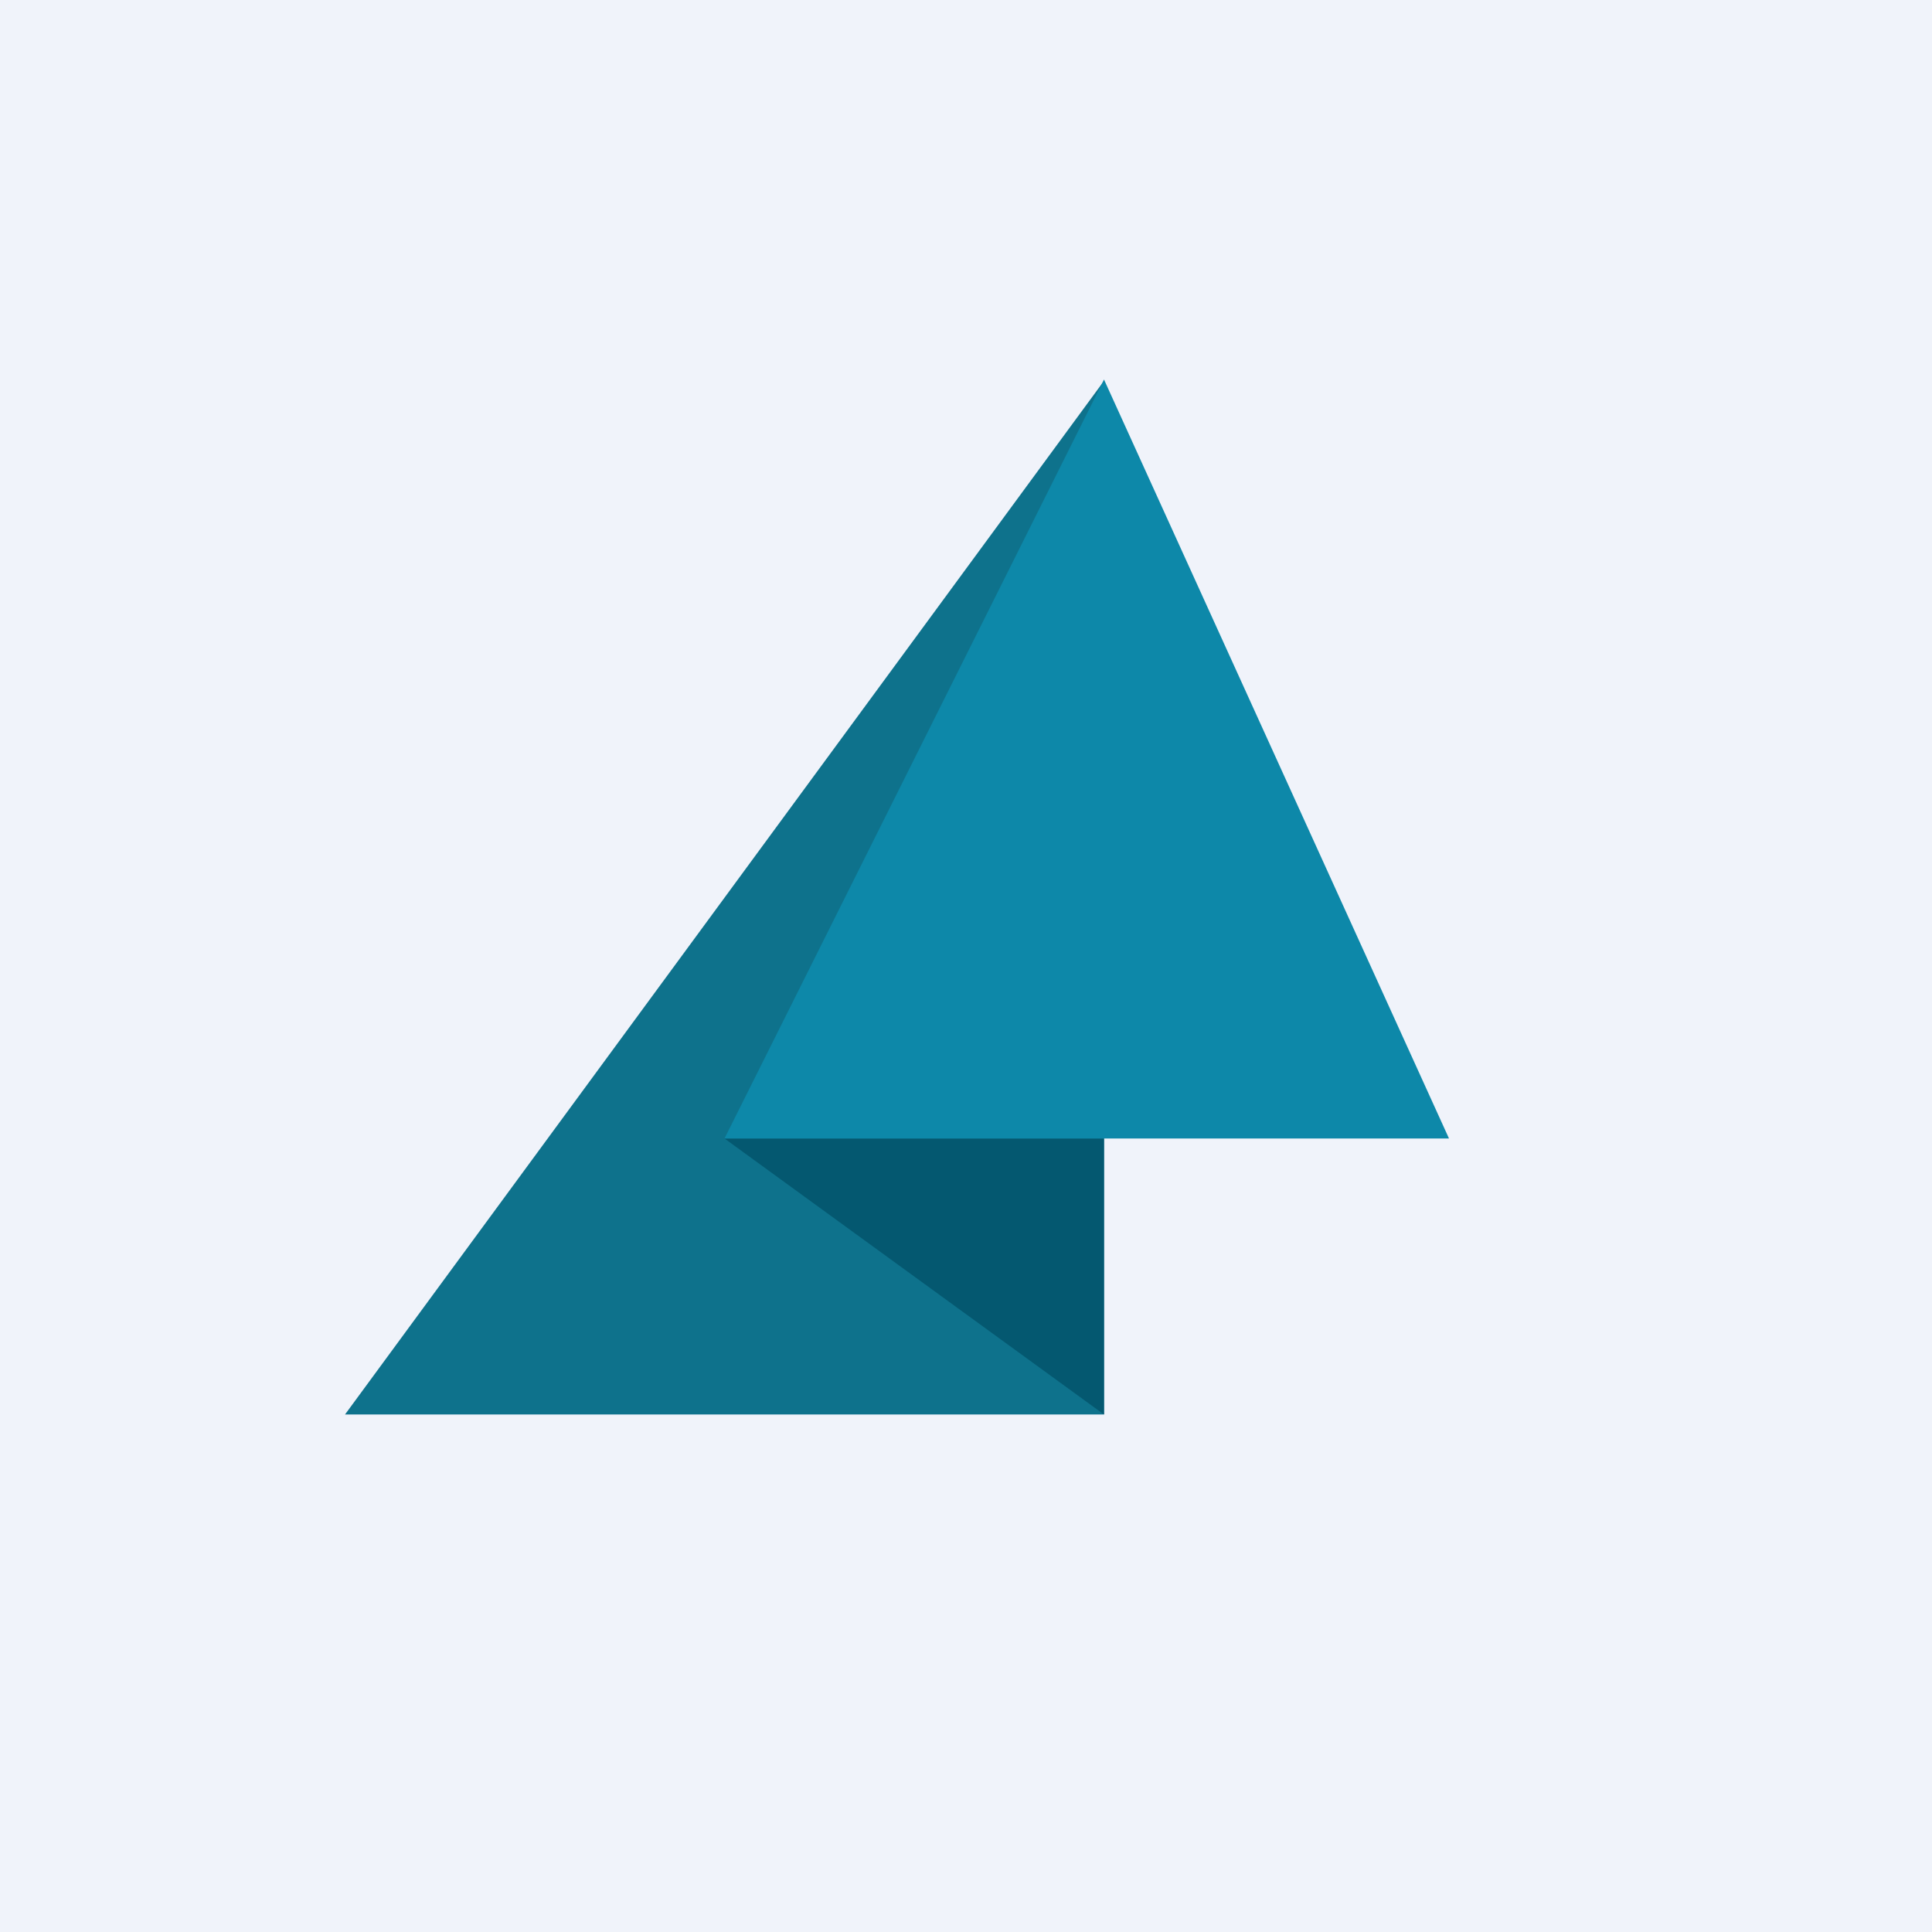 <!-- by TradingView --><svg width="56" height="56" viewBox="0 0 56 56" xmlns="http://www.w3.org/2000/svg"><path fill="#F0F3FA" d="M0 0h56v56H0z"/><path d="M32 41H10l22-29.96V41Z" fill="#0E728C"/><path d="m32 41-11-8h11v8Z" fill="#045870"/><path d="M42 33H21l11-22 10 22Z" fill="#0D88A9"/></svg>